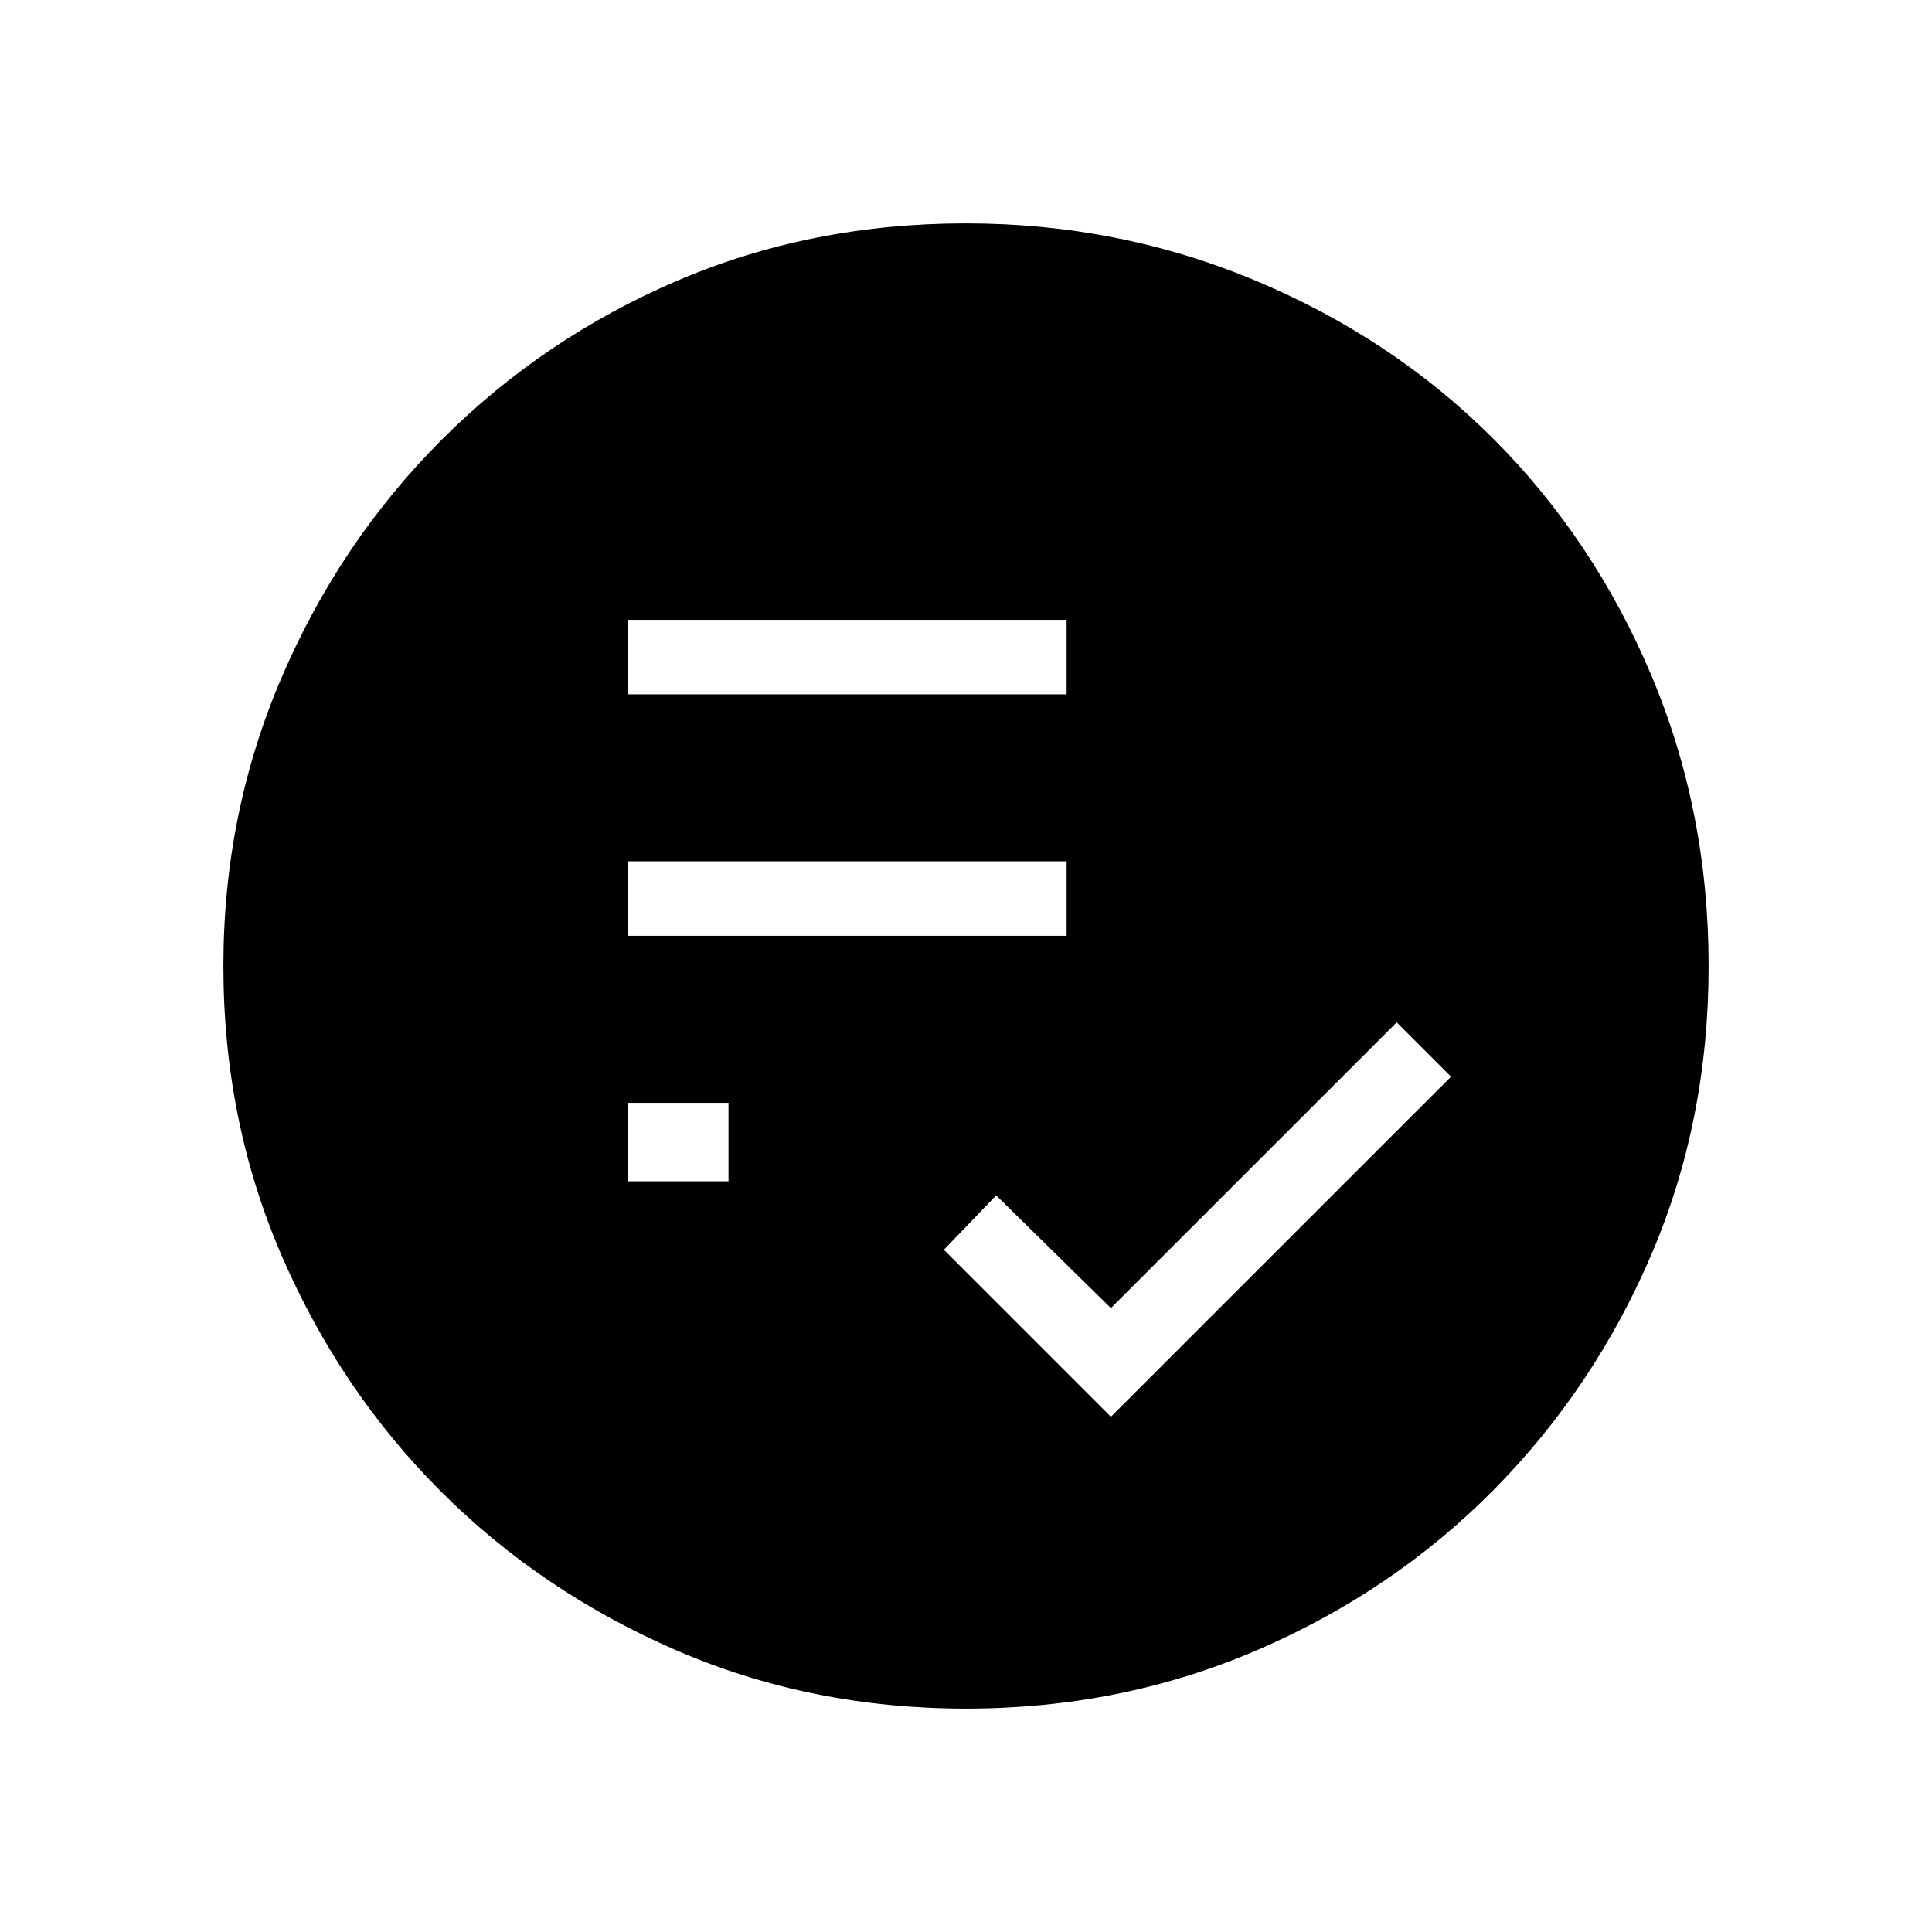 <svg xmlns="http://www.w3.org/2000/svg" height="40" width="40"><path d="m23 29.333 7.042-7.041-1.125-1.125L23 27.083l-2.375-2.333-1.083 1.125Zm-10-4.875h2.083v-1.625H13Zm0-5.083h9.083v-1.542H13Zm0-5h9.083v-1.542H13Zm7 21q-3.208 0-6-1.208-2.792-1.209-4.875-3.292Q7.042 28.792 5.833 26q-1.208-2.792-1.208-6 0-3.167 1.208-5.979 1.209-2.813 3.313-4.917Q11.25 7 14.021 5.812 16.792 4.625 20 4.625q3.167 0 6 1.187Q28.833 7 30.917 9.083q2.083 2.084 3.271 4.896 1.187 2.813 1.187 6.021 0 3.208-1.187 5.979Q33 28.75 30.917 30.854q-2.084 2.104-4.896 3.313-2.813 1.208-6.021 1.208Z"/></svg>